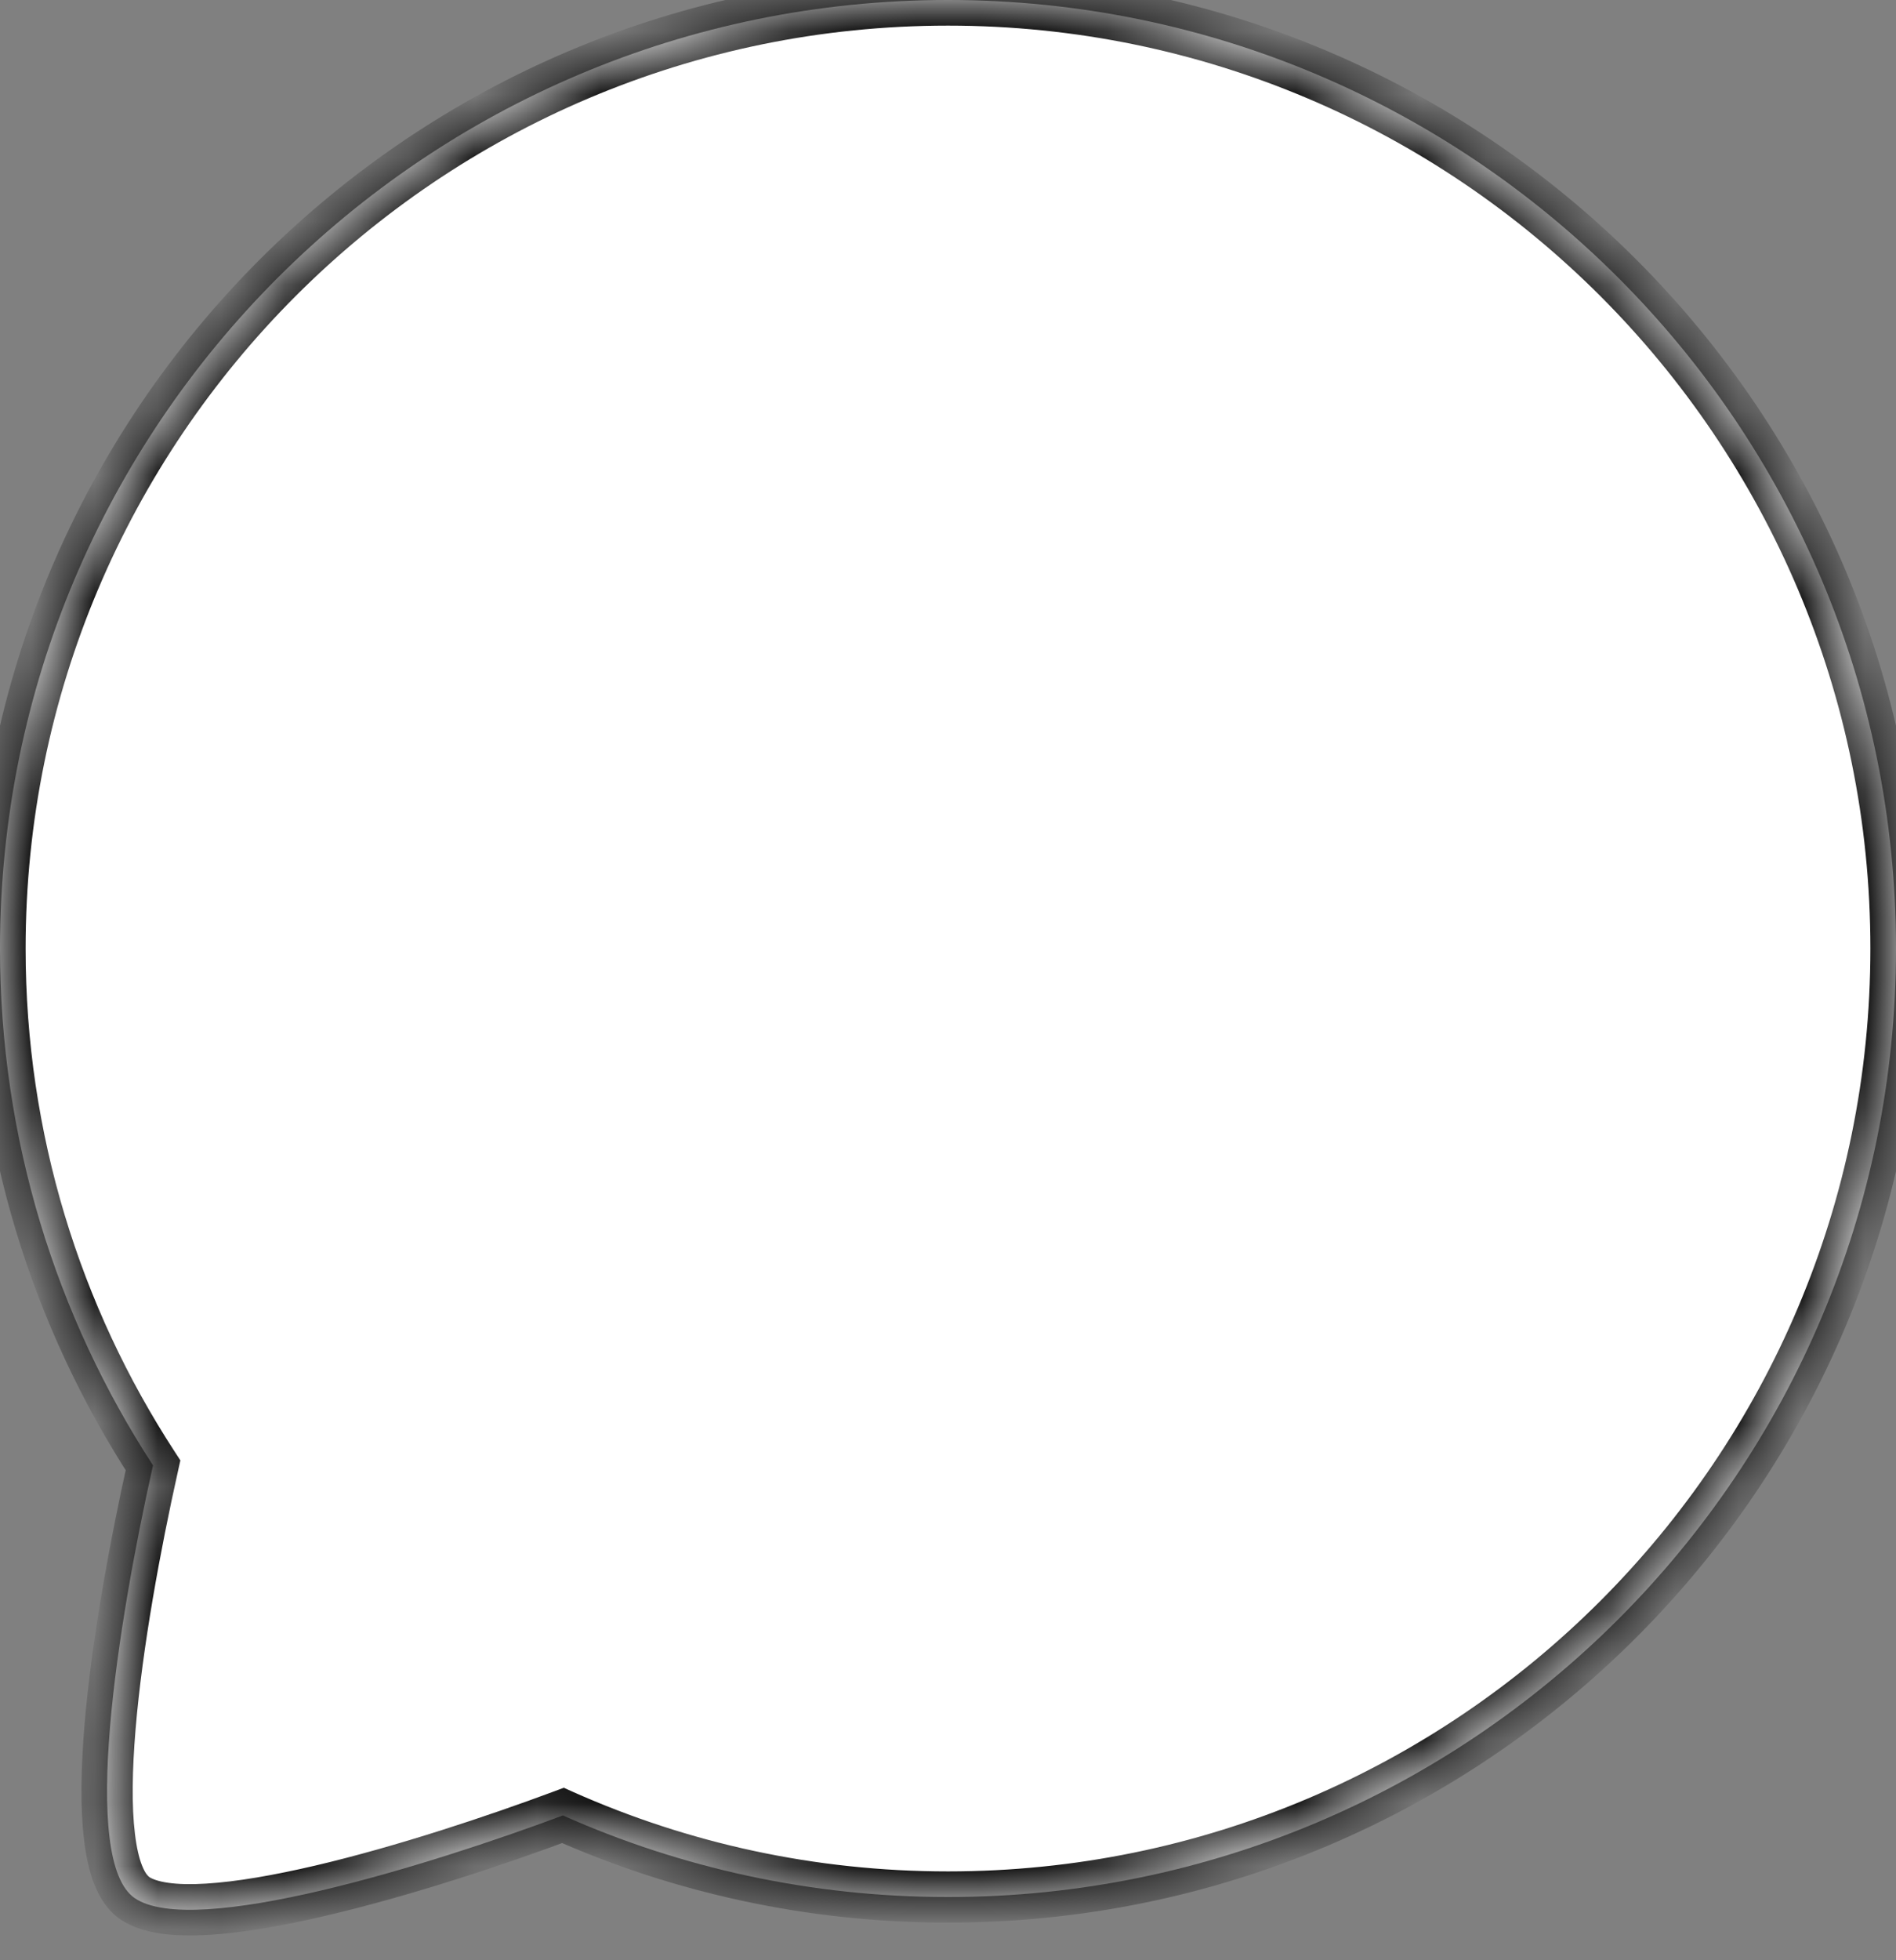 <svg width="30" height="31" viewBox="0 0 30 31" fill="none" xmlns="http://www.w3.org/2000/svg">
<rect x="0" y="0" width="30" height="31" fill="#808080" stroke="none"/>
<mask id="path-1-inside-1_132_76" fill="white">
<path d="M15 0C23.284 0 30 6.716 30 15C30 23.284 23.284 30 15 30C12.831 30 10.769 29.539 8.907 28.71C6.797 29.497 3.062 30.656 2.131 30.017C1.265 29.421 1.86 25.682 2.421 23.173C0.89 20.822 0 18.015 0 15C0 6.716 6.716 0 15 0Z"/>
</mask>
<path d="M15 0C23.284 0 30 6.716 30 15C30 23.284 23.284 30 15 30C12.831 30 10.769 29.539 8.907 28.71C6.797 29.497 3.062 30.656 2.131 30.017C1.265 29.421 1.86 25.682 2.421 23.173C0.89 20.822 0 18.015 0 15C0 6.716 6.716 0 15 0Z" fill="white"/>
<path d="M8.907 28.71L9.072 28.34L8.921 28.272L8.766 28.33L8.907 28.71ZM2.131 30.017L1.901 30.351L1.901 30.351L2.131 30.017ZM2.421 23.173L2.817 23.261L2.854 23.095L2.761 22.952L2.421 23.173ZM15 0V0.405C23.06 0.405 29.595 6.94 29.595 15H30H30.405C30.405 6.492 23.508 -0.405 15 -0.405V0ZM30 15H29.595C29.595 23.06 23.06 29.595 15 29.595V30V30.405C23.508 30.405 30.405 23.508 30.405 15H30ZM15 30V29.595C12.889 29.595 10.883 29.146 9.072 28.34L8.907 28.71L8.742 29.08C10.655 29.932 12.773 30.405 15 30.405V30ZM8.907 28.71L8.766 28.33C7.719 28.72 6.276 29.201 4.984 29.504C4.337 29.655 3.742 29.759 3.261 29.788C3.021 29.803 2.819 29.798 2.66 29.775C2.497 29.752 2.405 29.713 2.36 29.683L2.131 30.017L1.901 30.351C2.089 30.48 2.318 30.545 2.545 30.578C2.777 30.611 3.036 30.614 3.31 30.598C3.857 30.565 4.502 30.45 5.169 30.293C6.506 29.979 7.985 29.487 9.049 29.09L8.907 28.71ZM2.131 30.017L2.361 29.683C2.342 29.67 2.297 29.627 2.248 29.504C2.2 29.384 2.161 29.217 2.135 29C2.082 28.567 2.091 27.997 2.145 27.346C2.253 26.05 2.538 24.508 2.817 23.261L2.421 23.173L2.025 23.084C1.743 24.347 1.45 25.93 1.337 27.279C1.281 27.951 1.268 28.584 1.33 29.098C1.361 29.354 1.412 29.596 1.495 29.805C1.577 30.011 1.703 30.214 1.901 30.351L2.131 30.017ZM2.421 23.173L2.761 22.952C1.271 20.664 0.405 17.934 0.405 15H0H-0.405C-0.405 18.096 0.509 20.979 2.081 23.394L2.421 23.173ZM0 15H0.405C0.405 6.94 6.94 0.405 15 0.405V0V-0.405C6.492 -0.405 -0.405 6.492 -0.405 15H0Z" fill="black" mask="url(#path-1-inside-1_132_76)"/>
</svg>
